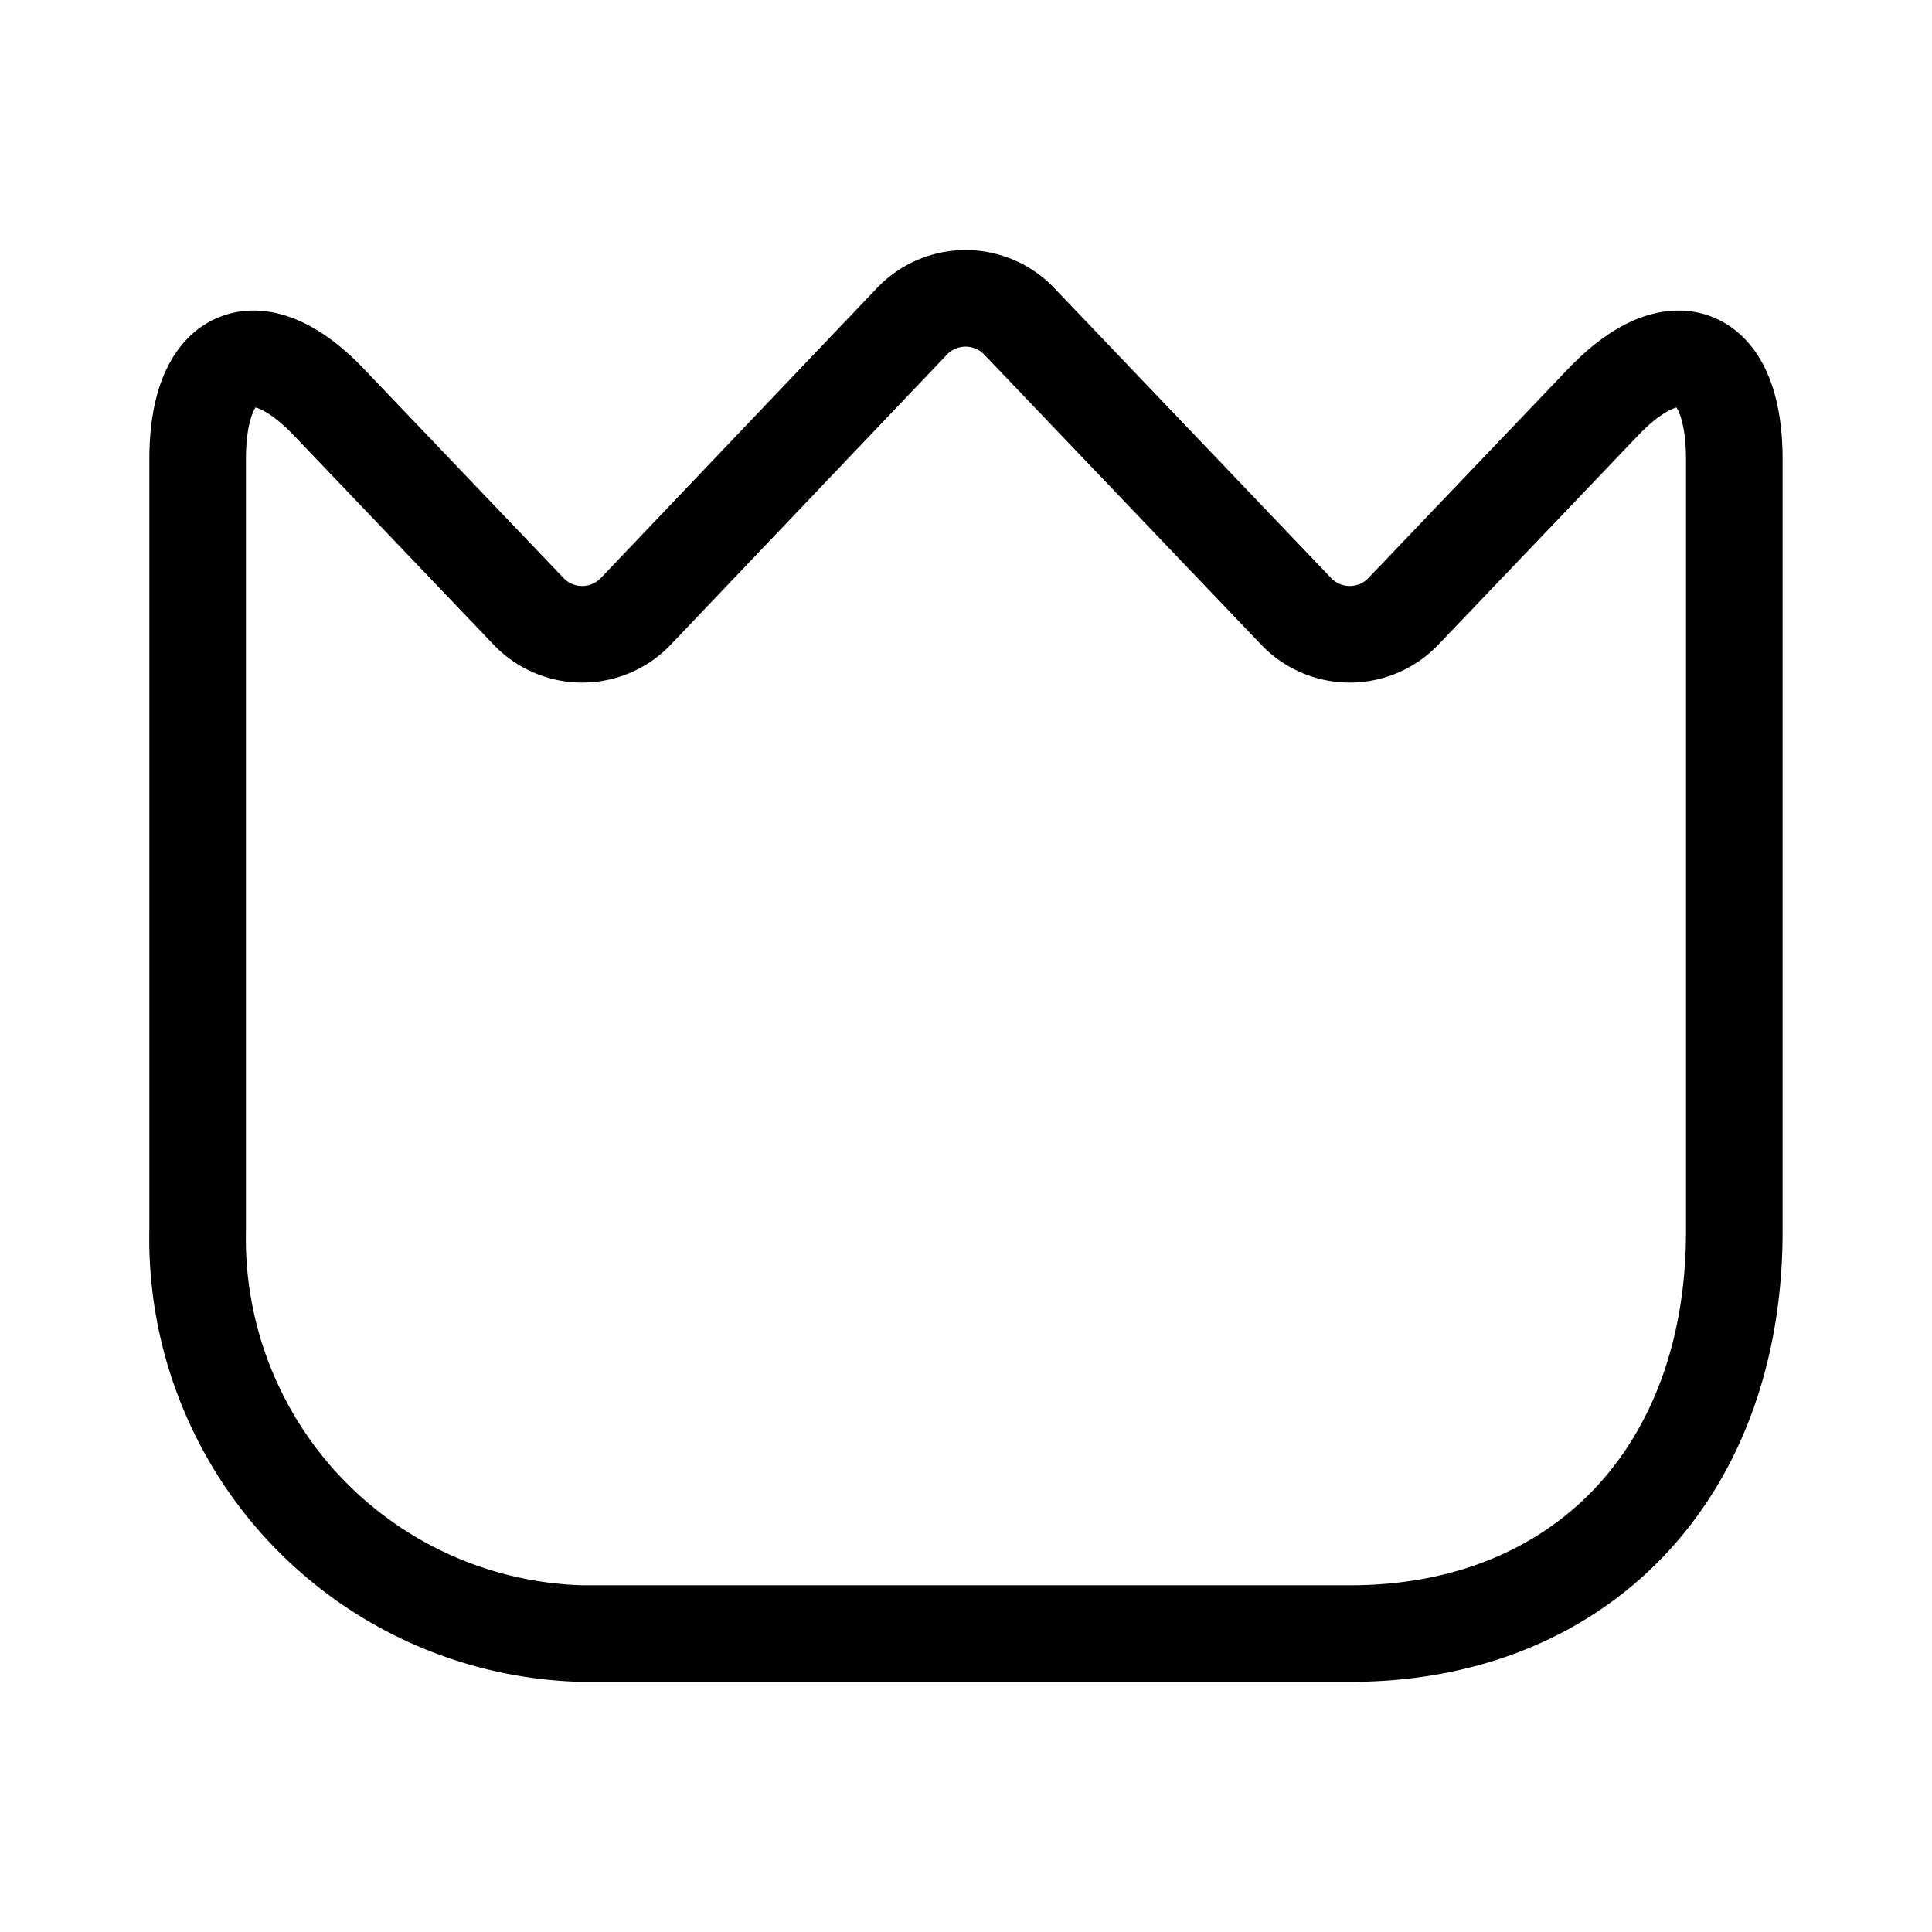 <svg xmlns="http://www.w3.org/2000/svg" width="30" height="30" viewBox="0 0 30 30">
    <path d="M0 14.474V2.5C0 .84.919.44 2.04 1.615l3.09 3.237a1.151 1.151 0 0 0 1.682 0L11.084.366a1.151 1.151 0 0 1 1.682 0l4.283 4.486a1.151 1.151 0 0 0 1.682 0l3.09-3.236c1.122-1.176 2.04-.776 2.04.884v11.986c0 3.749-2.386 6.248-5.965 6.248H5.965A6.133 6.133 0 0 1 0 14.474z" transform="translate(3.069 4.632)" style="stroke:#000;stroke-linecap:round;stroke-linejoin:round;stroke-width:1.5px;fill:none"/>
</svg>

